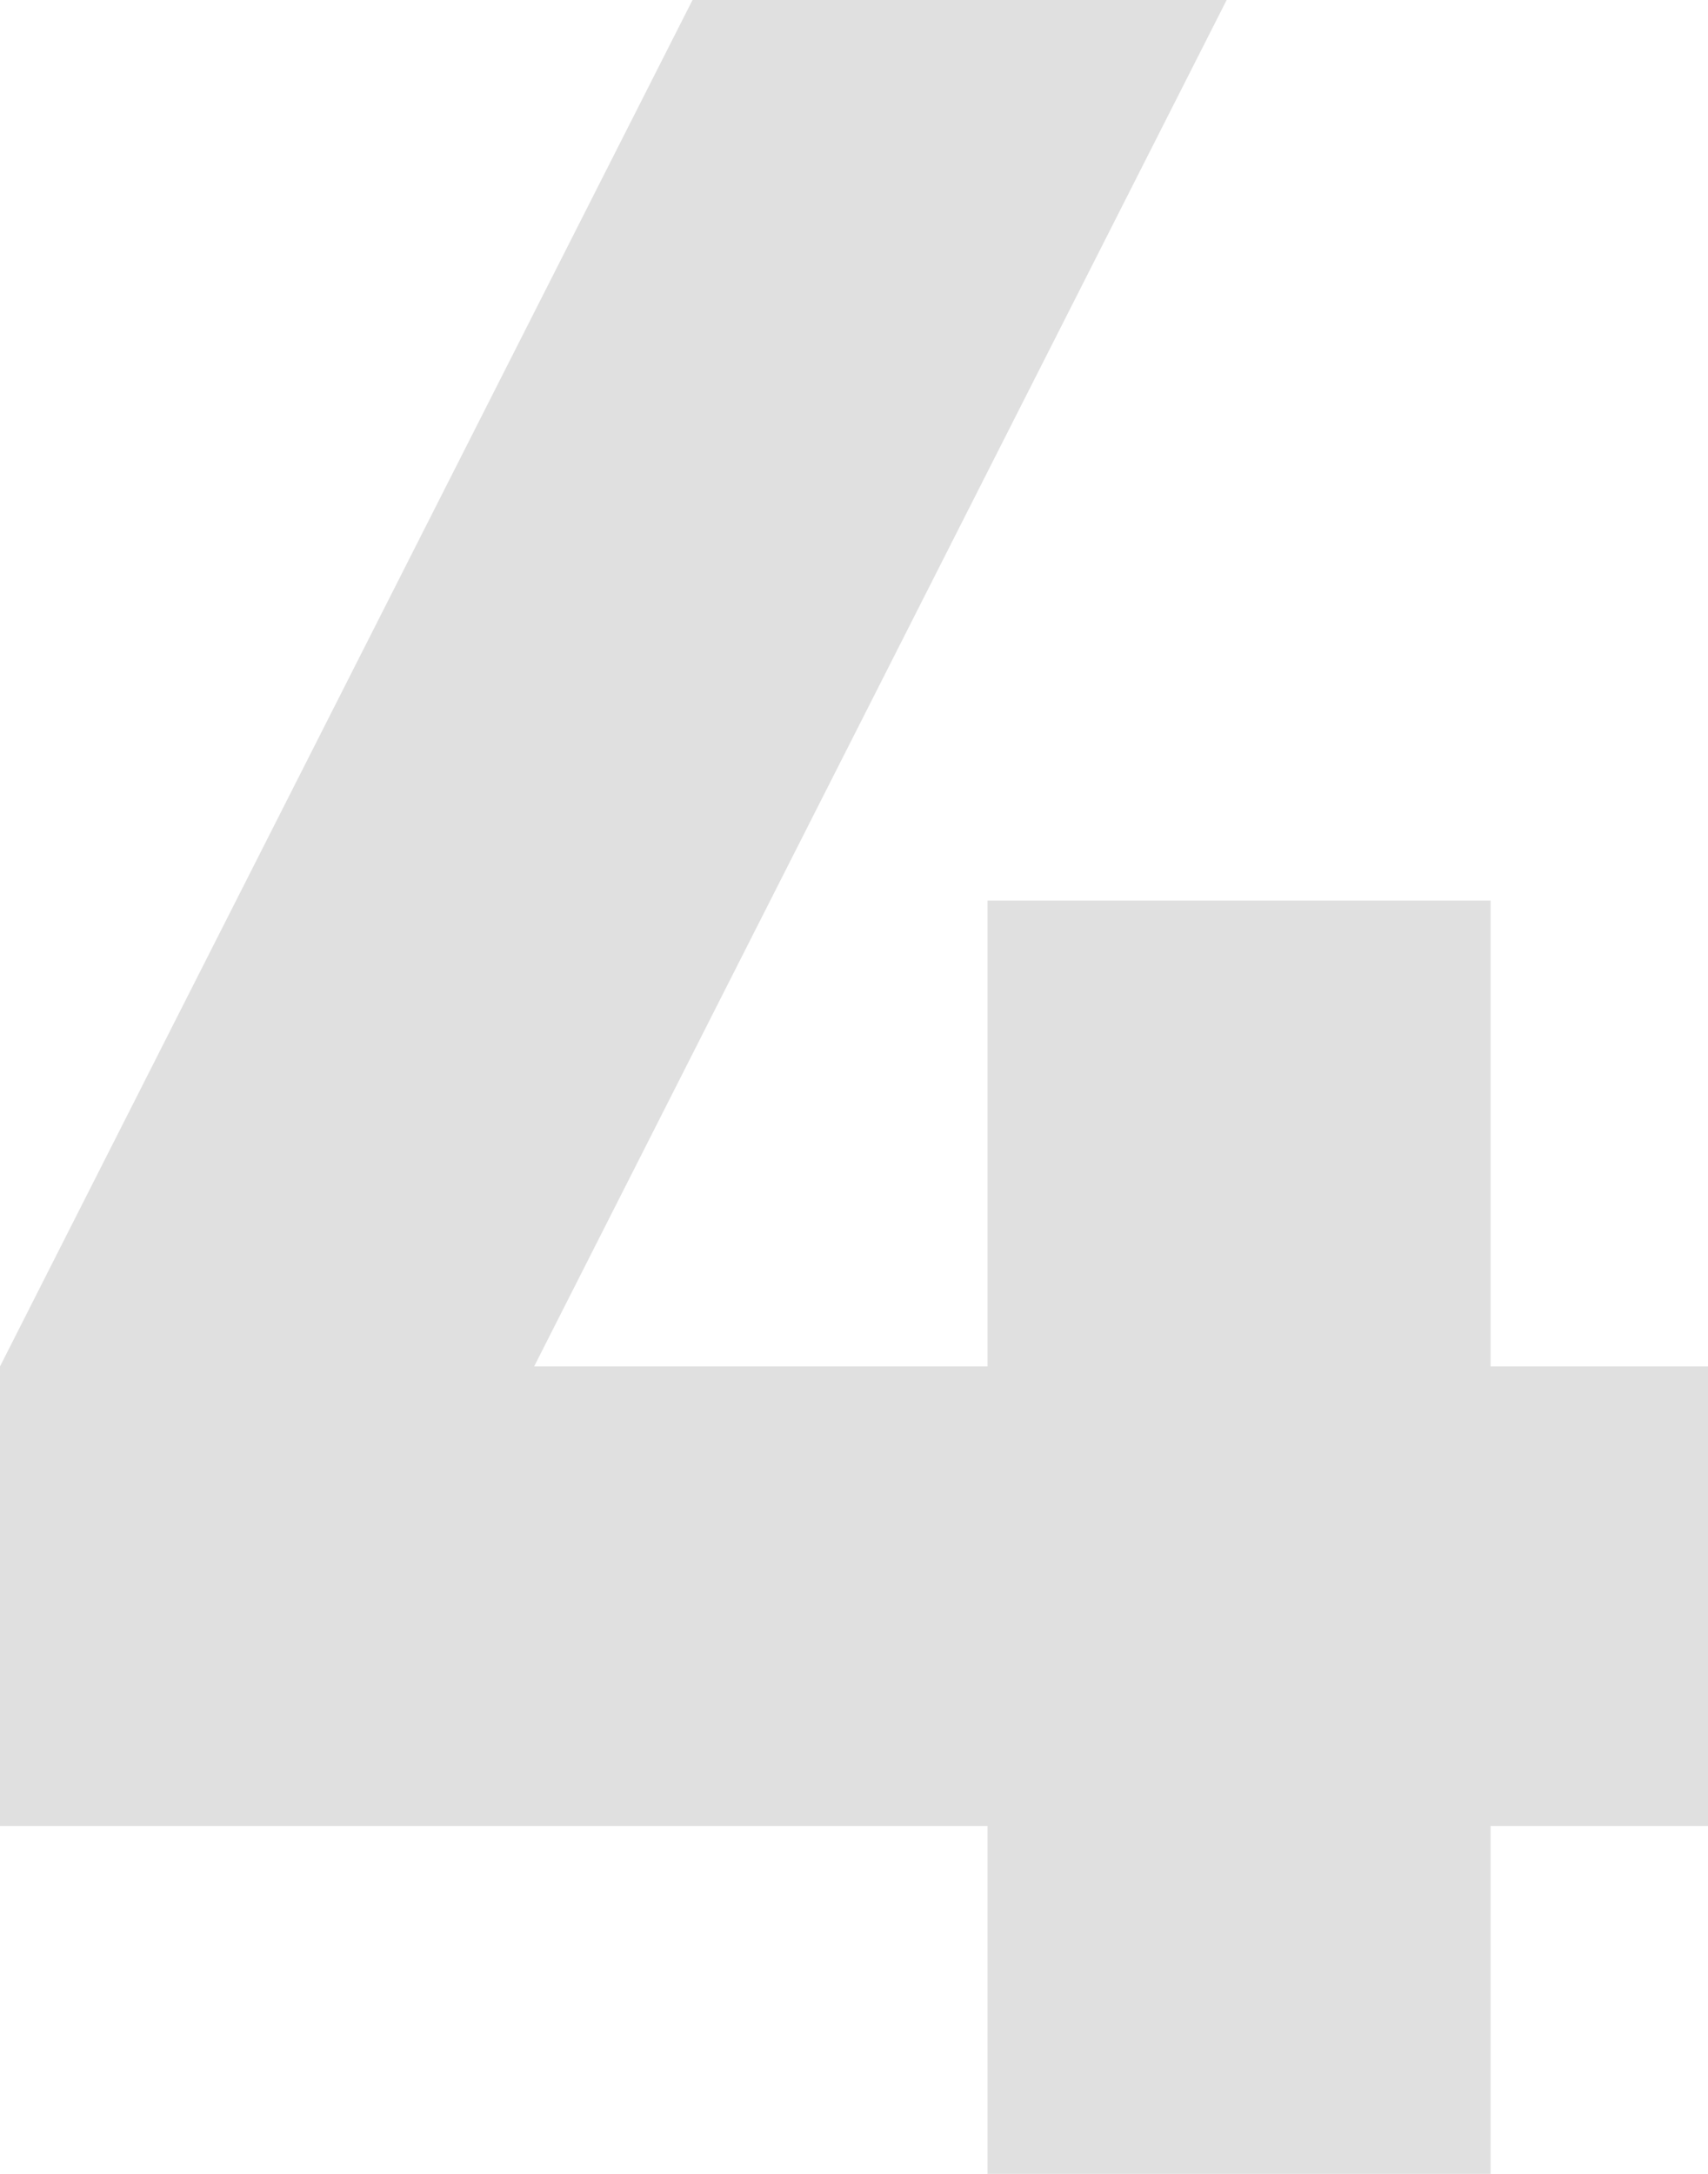 <?xml version="1.0" encoding="UTF-8"?><svg id="Layer_2" xmlns="http://www.w3.org/2000/svg" viewBox="0 0 49.5 63"><defs><style>.cls-1{fill:#e0e0e0;}</style></defs><g id="Layer_1-2"><path class="cls-1" d="M49.5,52.92h-6.3v10.08h-14.58v-10.08H0v-13.32L20.07,0h15.48L15.48,39.6h13.14v-13.5h14.58v13.5h6.3v13.32Z"/></g></svg>